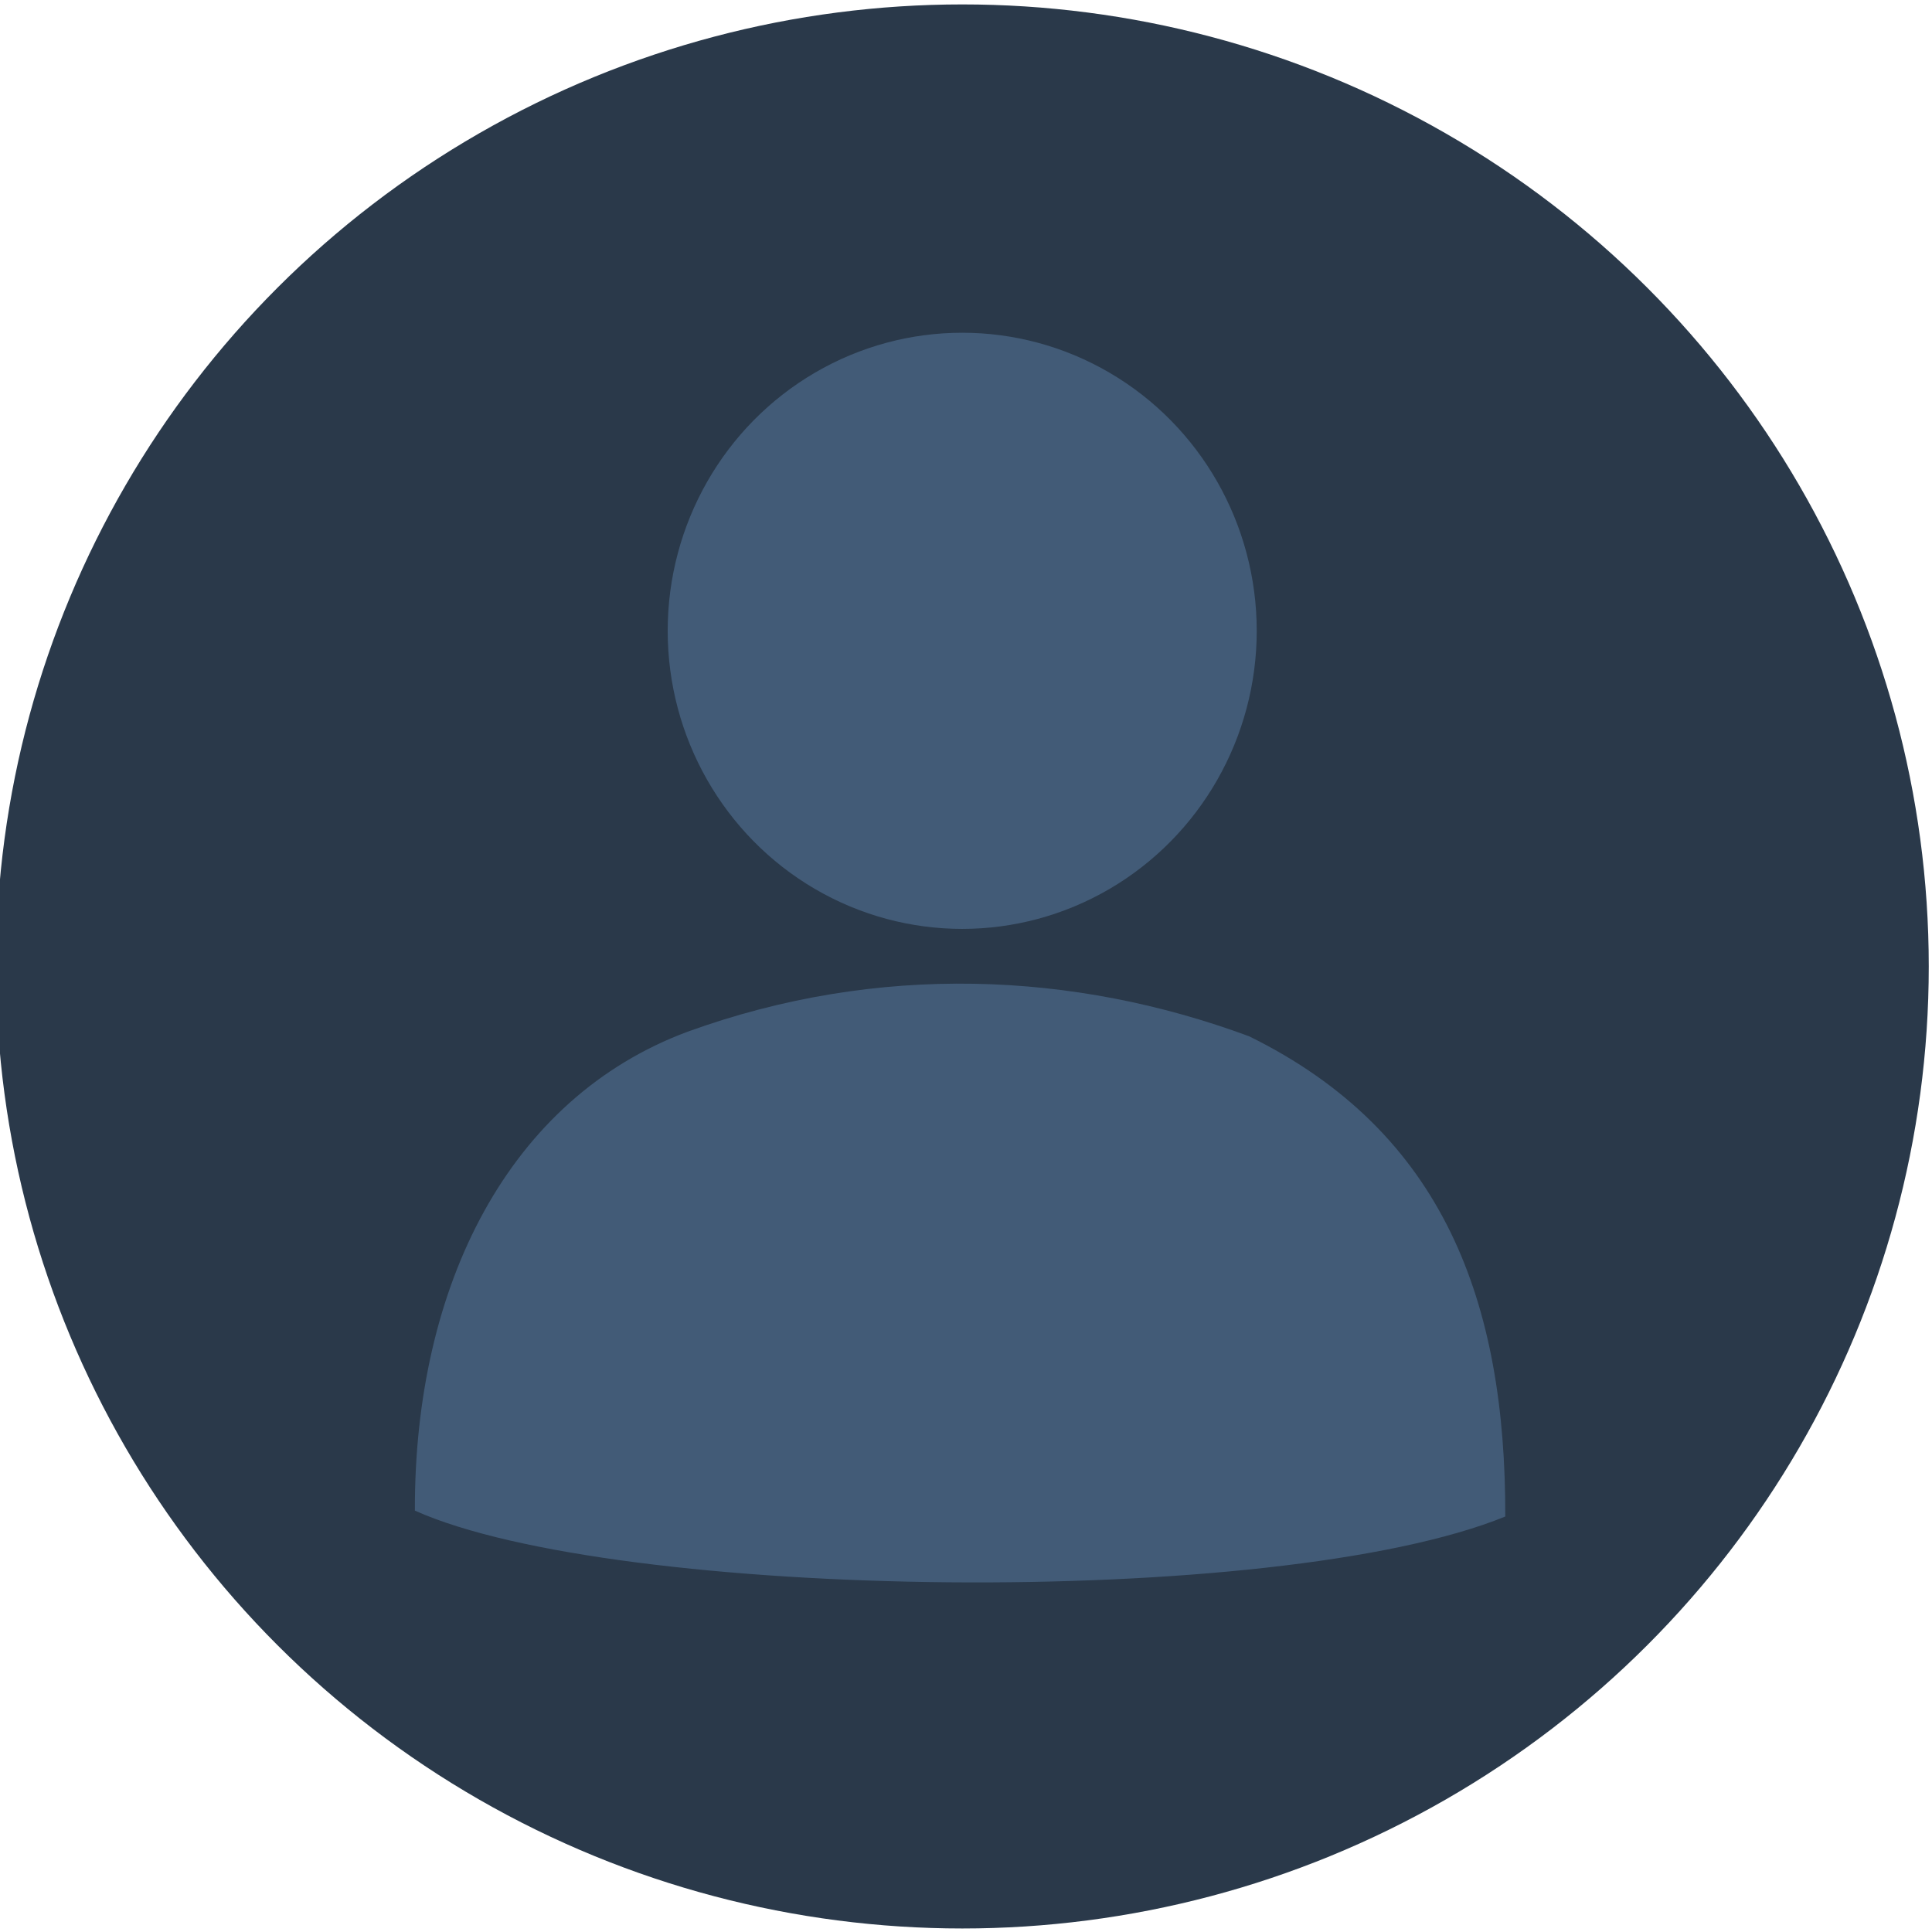 <?xml version="1.0" encoding="UTF-8" standalone="no"?>
<!DOCTYPE svg PUBLIC "-//W3C//DTD SVG 1.1//EN" "http://www.w3.org/Graphics/SVG/1.1/DTD/svg11.dtd">
<svg width="100%" height="100%" viewBox="0 0 512 512" version="1.1" xmlns="http://www.w3.org/2000/svg" xmlns:xlink="http://www.w3.org/1999/xlink" xml:space="preserve" xmlns:serif="http://www.serif.com/" style="fill-rule:evenodd;clip-rule:evenodd;stroke-linejoin:round;stroke-miterlimit:2;">
    <g transform="matrix(1.079,0,0,2.145,-18.244,-28.638)">
        <ellipse cx="253.277" cy="132.754" rx="237.349" ry="118.857" style="fill:rgb(42,57,74);"/>
    </g>
    <g transform="matrix(1.062,0,0,1.071,-18.046,-14.852)">
        <path d="M120.522,387.657C170.503,409.877 335.318,412.248 392.614,389.12C392.766,336.171 377.303,293.981 328.693,270.289C284.988,254.242 236.151,252.055 188.545,269.166C144.125,285.564 120.364,331.685 120.522,387.657" style="fill:rgb(66,91,119);"/>
    </g>
    <g transform="matrix(1.062,0,0,10.227,-18.046,-1637.8)">
        <ellipse cx="257.101" cy="176.491" rx="73.494" ry="7.724" style="fill:rgb(66,91,119);"/>
    </g>
</svg>
